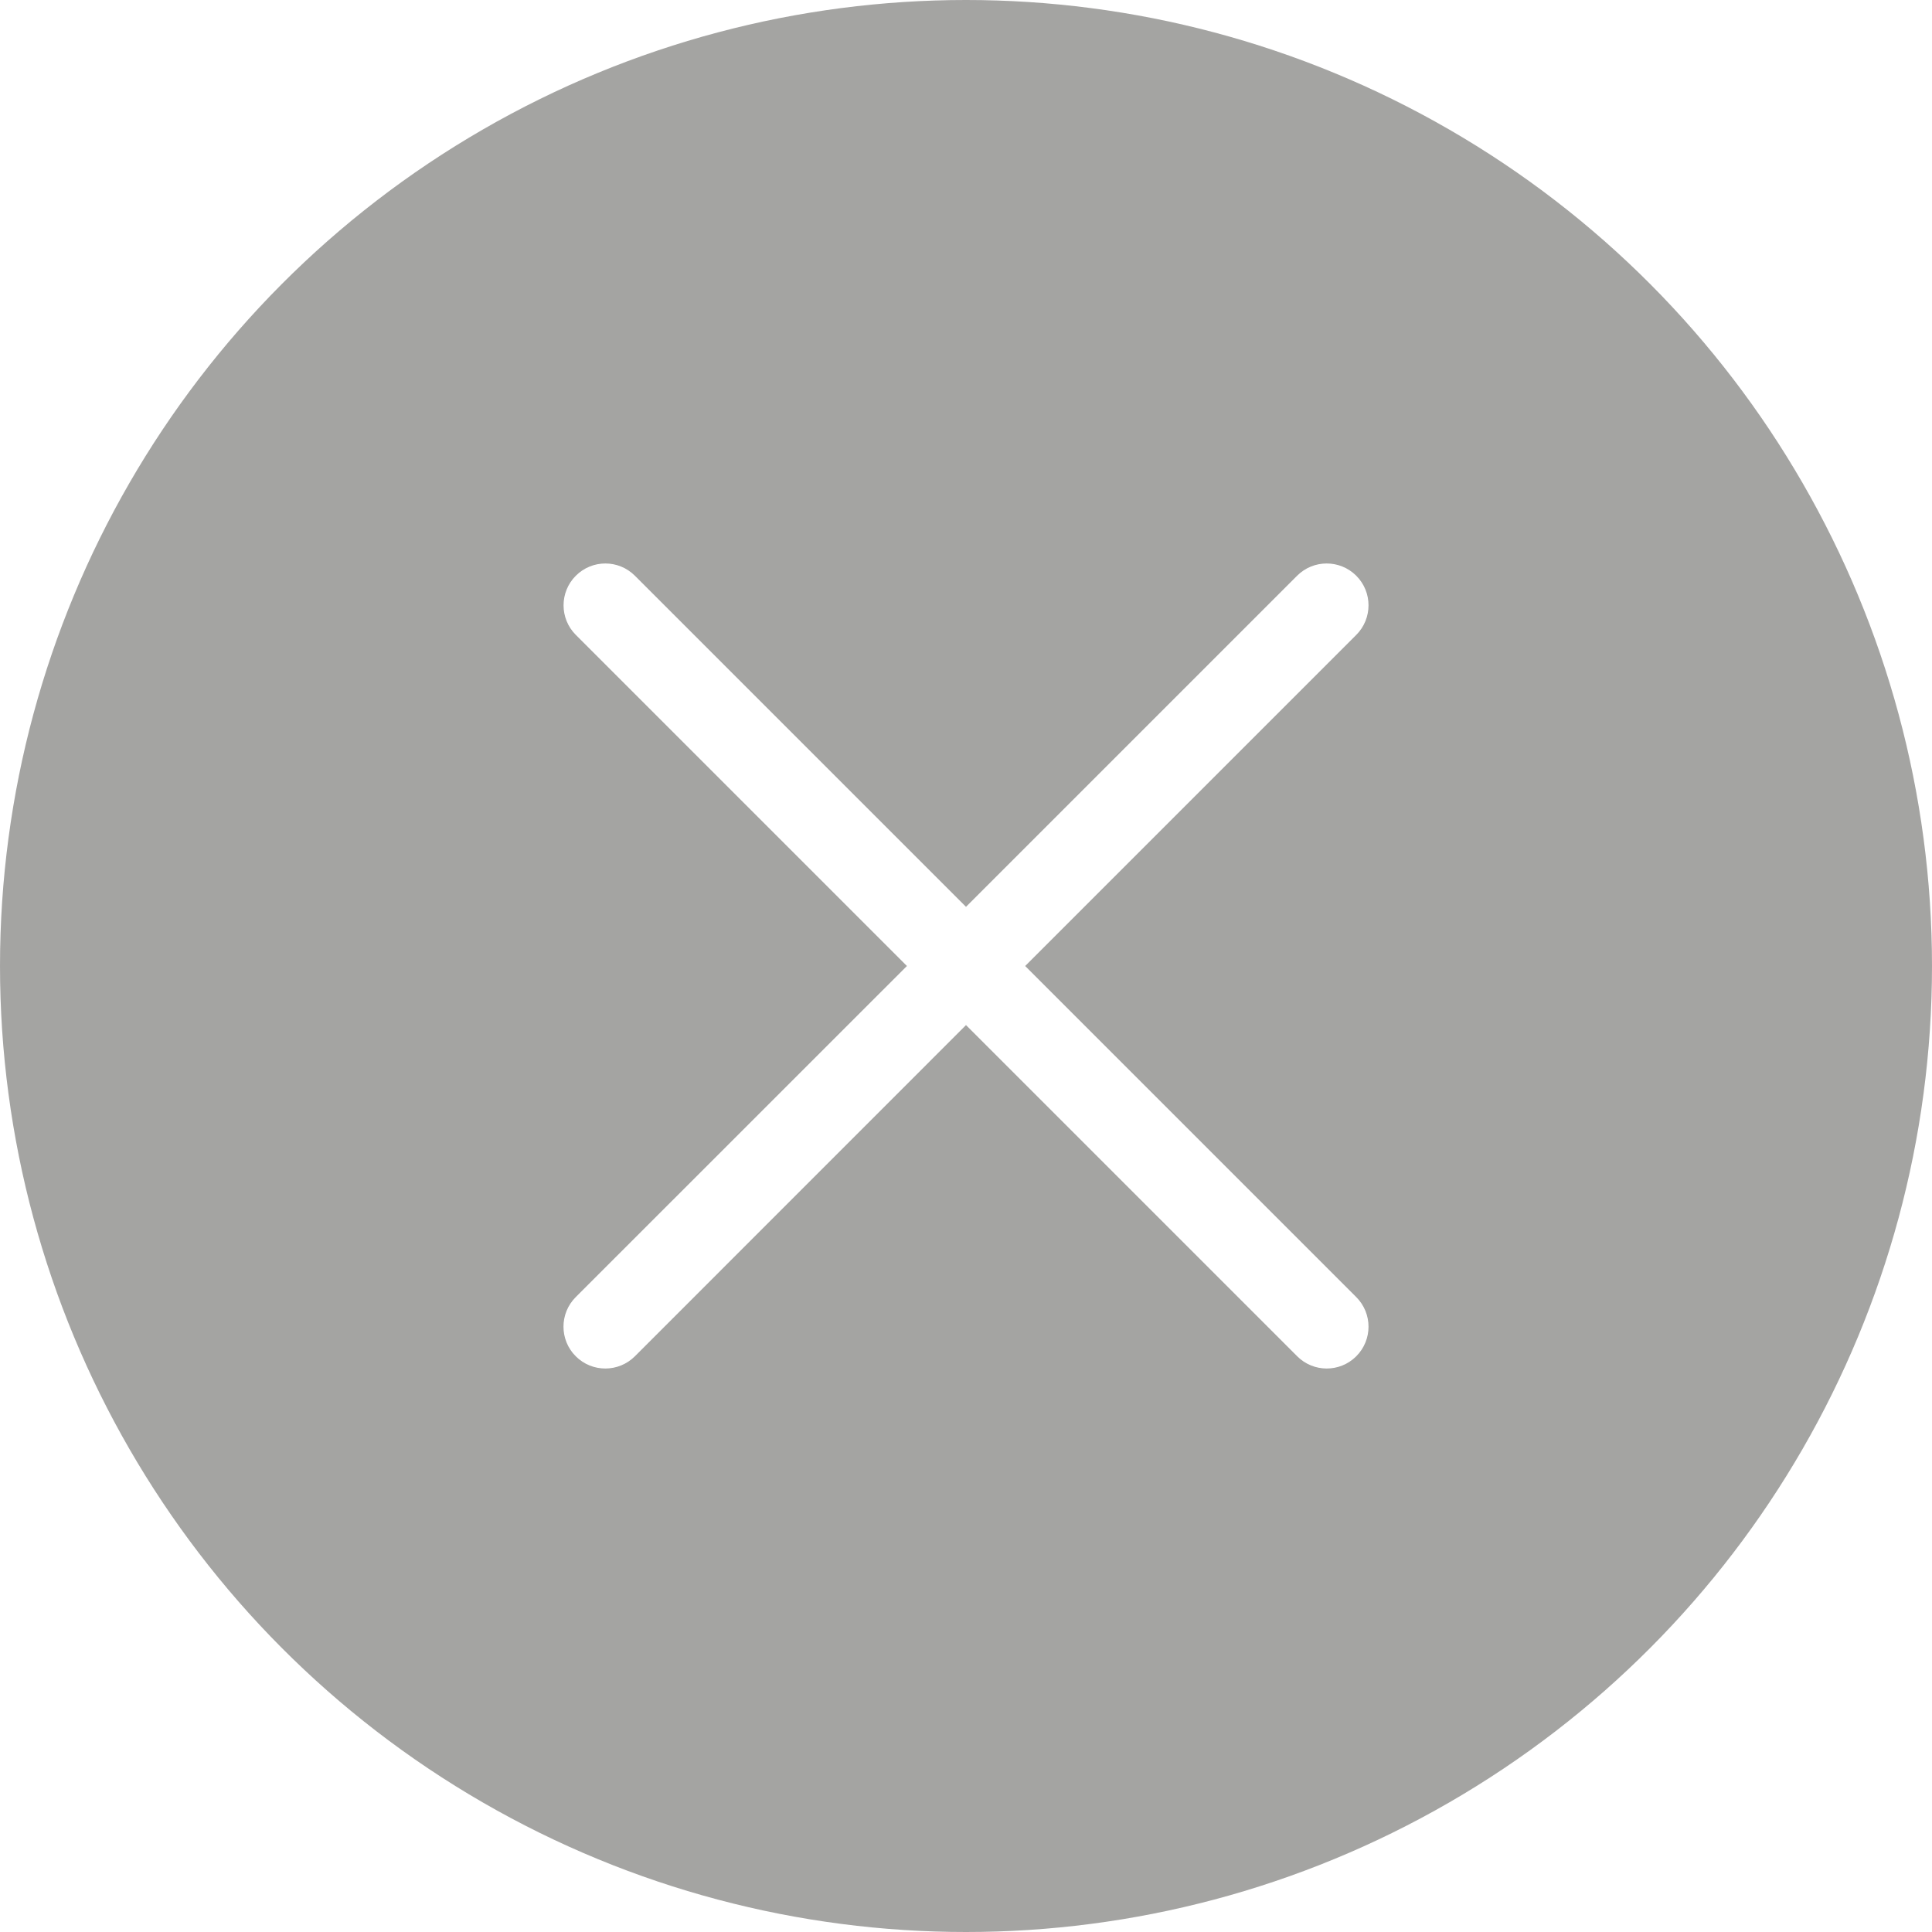 <svg width="24" height="24" viewBox="0 0 24 24" fill="none" xmlns="http://www.w3.org/2000/svg">
<g opacity="0.5" filter="url(#filter0_b_12424_91839)">
<circle cx="12" cy="12" r="12" fill="#4A4946"/>
</g>
<path fill-rule="evenodd" clip-rule="evenodd" d="M7.887 16.848C7.684 17.051 7.355 17.051 7.152 16.848C6.949 16.645 6.949 16.316 7.152 16.113L11.266 12L7.153 7.887C6.95 7.684 6.95 7.355 7.153 7.152C7.356 6.949 7.684 6.949 7.887 7.152L12 11.265L16.113 7.152C16.316 6.949 16.645 6.949 16.848 7.152C17.051 7.355 17.051 7.684 16.848 7.887L12.735 12L16.848 16.113C17.051 16.316 17.051 16.645 16.848 16.848C16.645 17.051 16.317 17.051 16.114 16.848L12 12.734L7.887 16.848Z" fill="white"/>
<defs>
<filter id="filter0_b_12424_91839" x="-15" y="-15" width="54" height="54" filterUnits="userSpaceOnUse" color-interpolation-filters="sRGB">
<feFlood flood-opacity="0" result="BackgroundImageFix"/>
<feGaussianBlur in="BackgroundImageFix" stdDeviation="7.5"/>
<feComposite in2="SourceAlpha" operator="in" result="effect1_backgroundBlur_12424_91839"/>
<feBlend mode="normal" in="SourceGraphic" in2="effect1_backgroundBlur_12424_91839" result="shape"/>
</filter>
</defs>
</svg>
